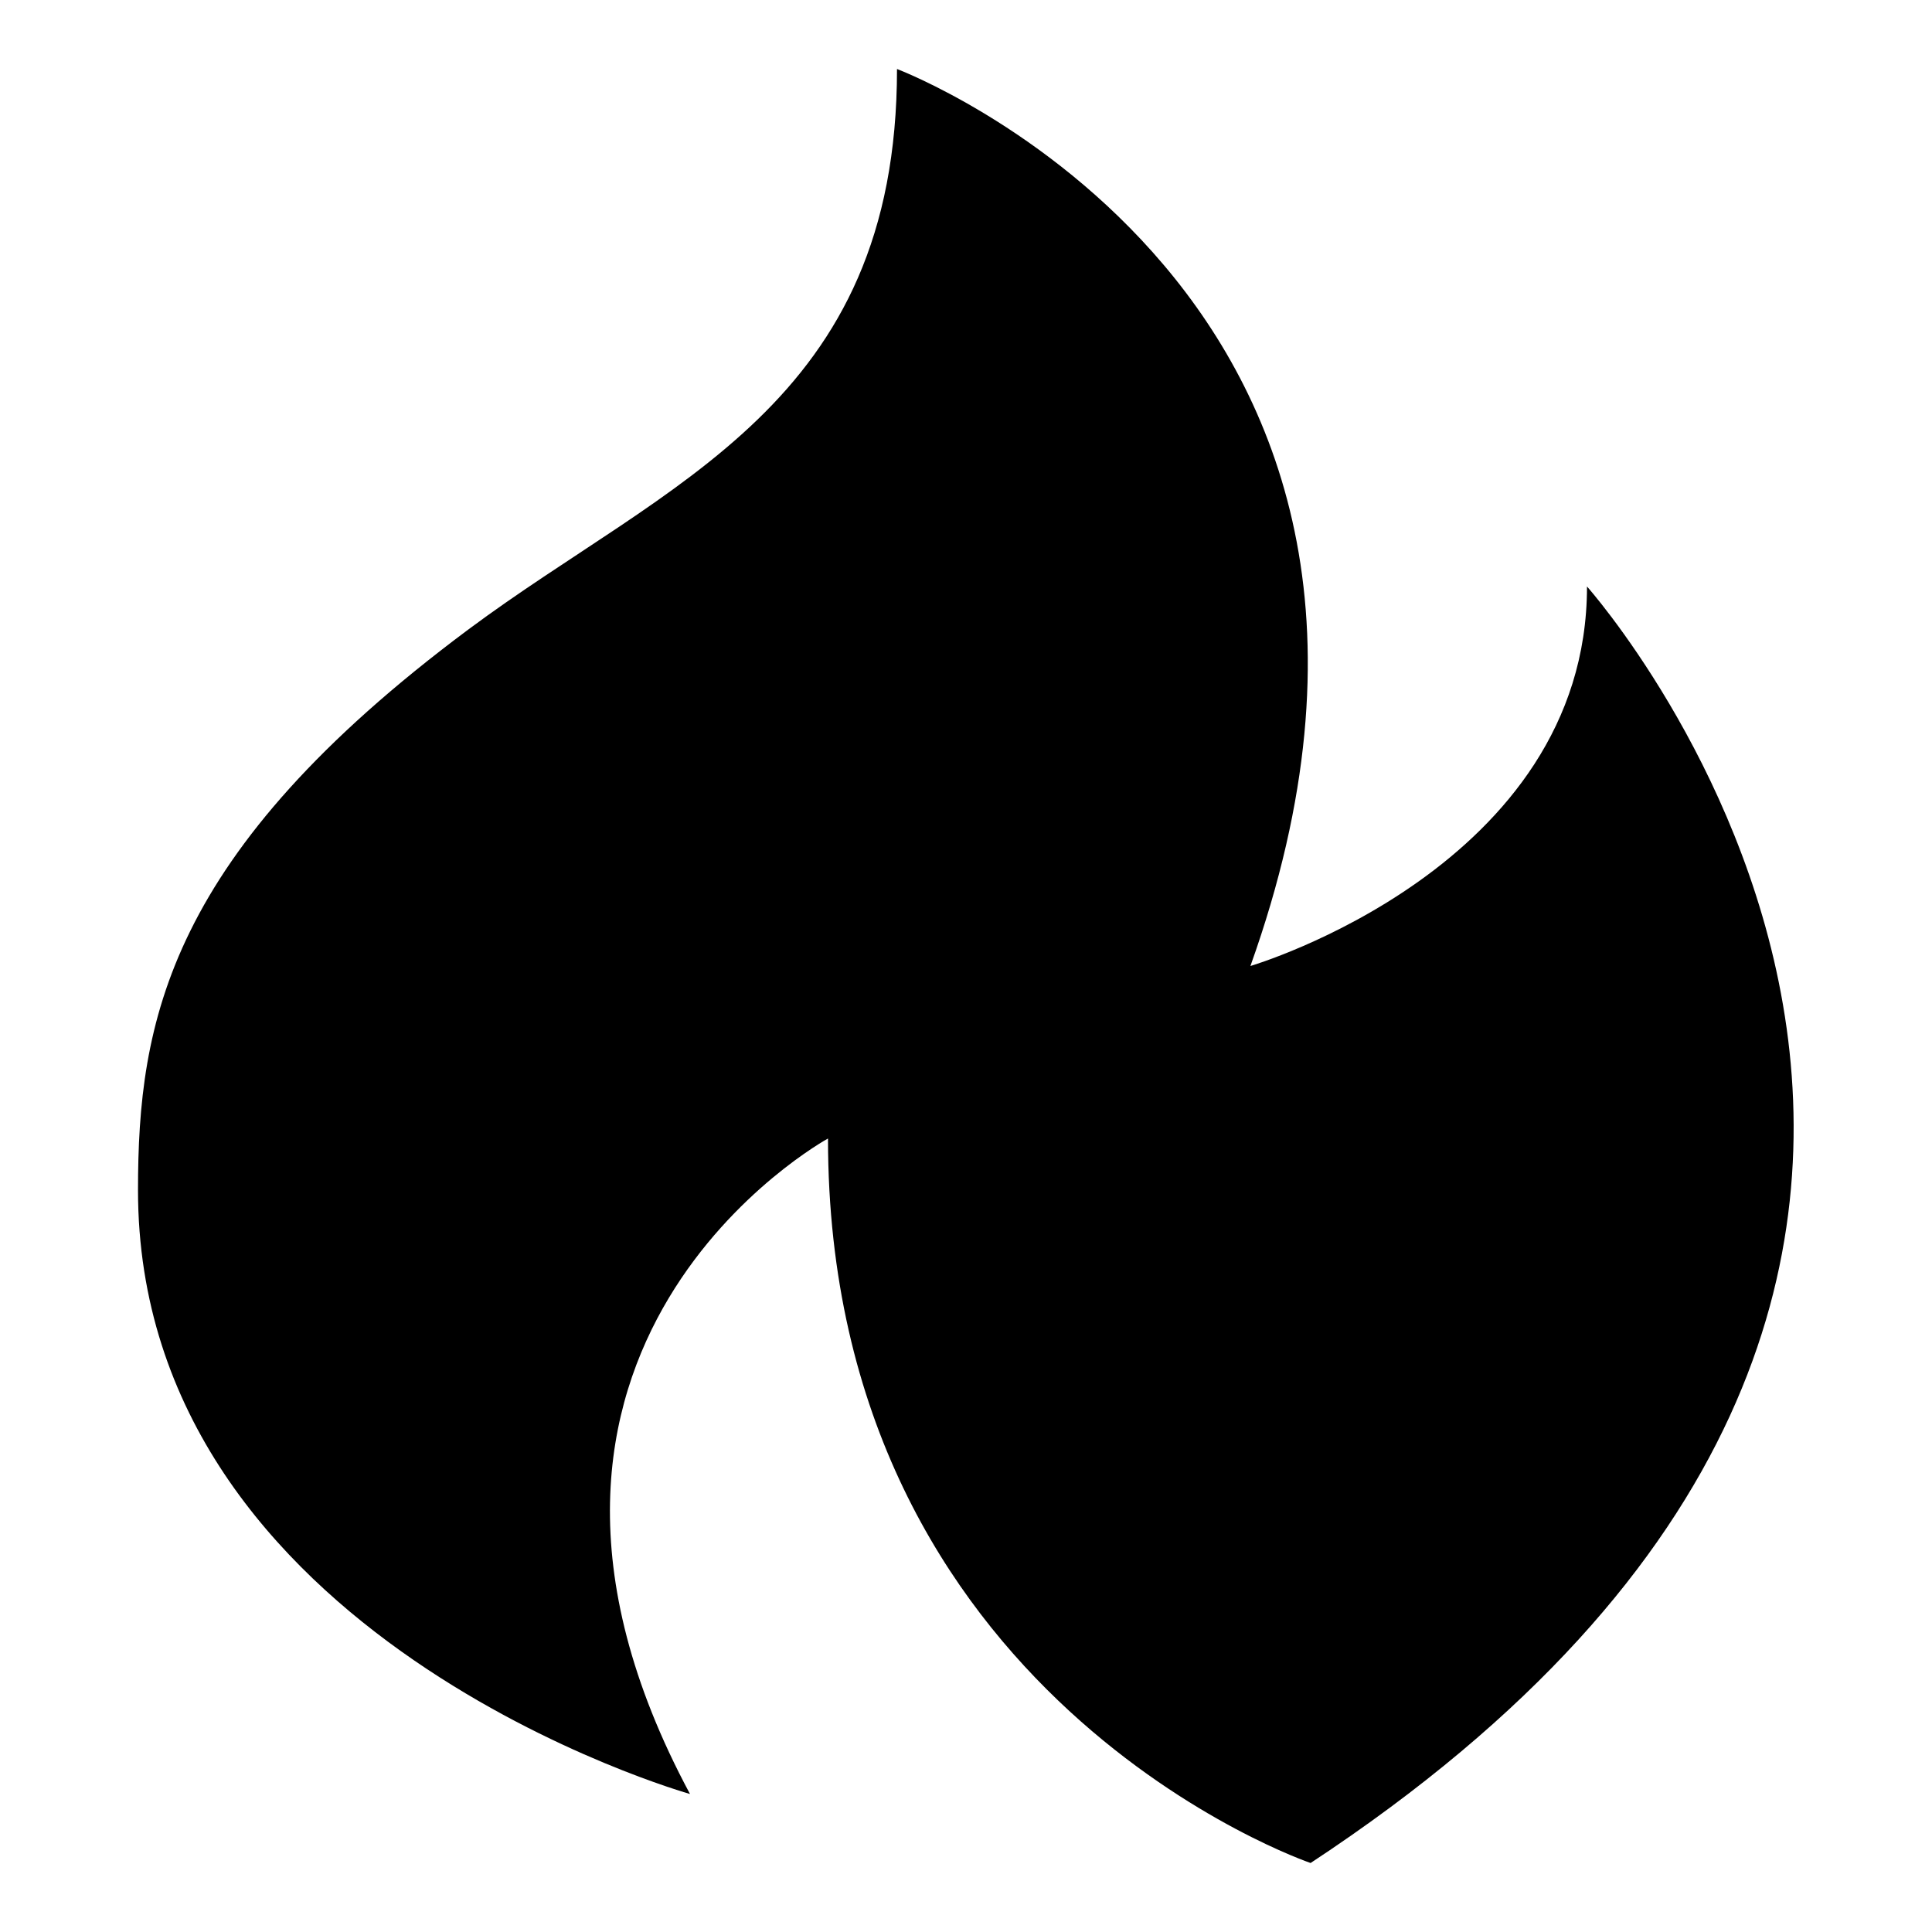<svg xmlns="http://www.w3.org/2000/svg" width="28" height="28" fill="currentColor" viewBox="0 0 28 28"><path fill-rule="evenodd" d="M18.122 14C21.61 4.25 13 1 13 1c0 4.875-3.325 5.972-6.215 8.125C2.425 12.375 2 14.813 2 17.25c0 6.5 8 8.75 8 8.75-3.488-6.5 2-9.5 2-9.5 0 8.125 6.994 10.5 6.994 10.5C31.91 18.5 23 8.5 23 8.5c0 4.063-4.878 5.5-4.878 5.5Z" clip-rule="evenodd"/></svg>
